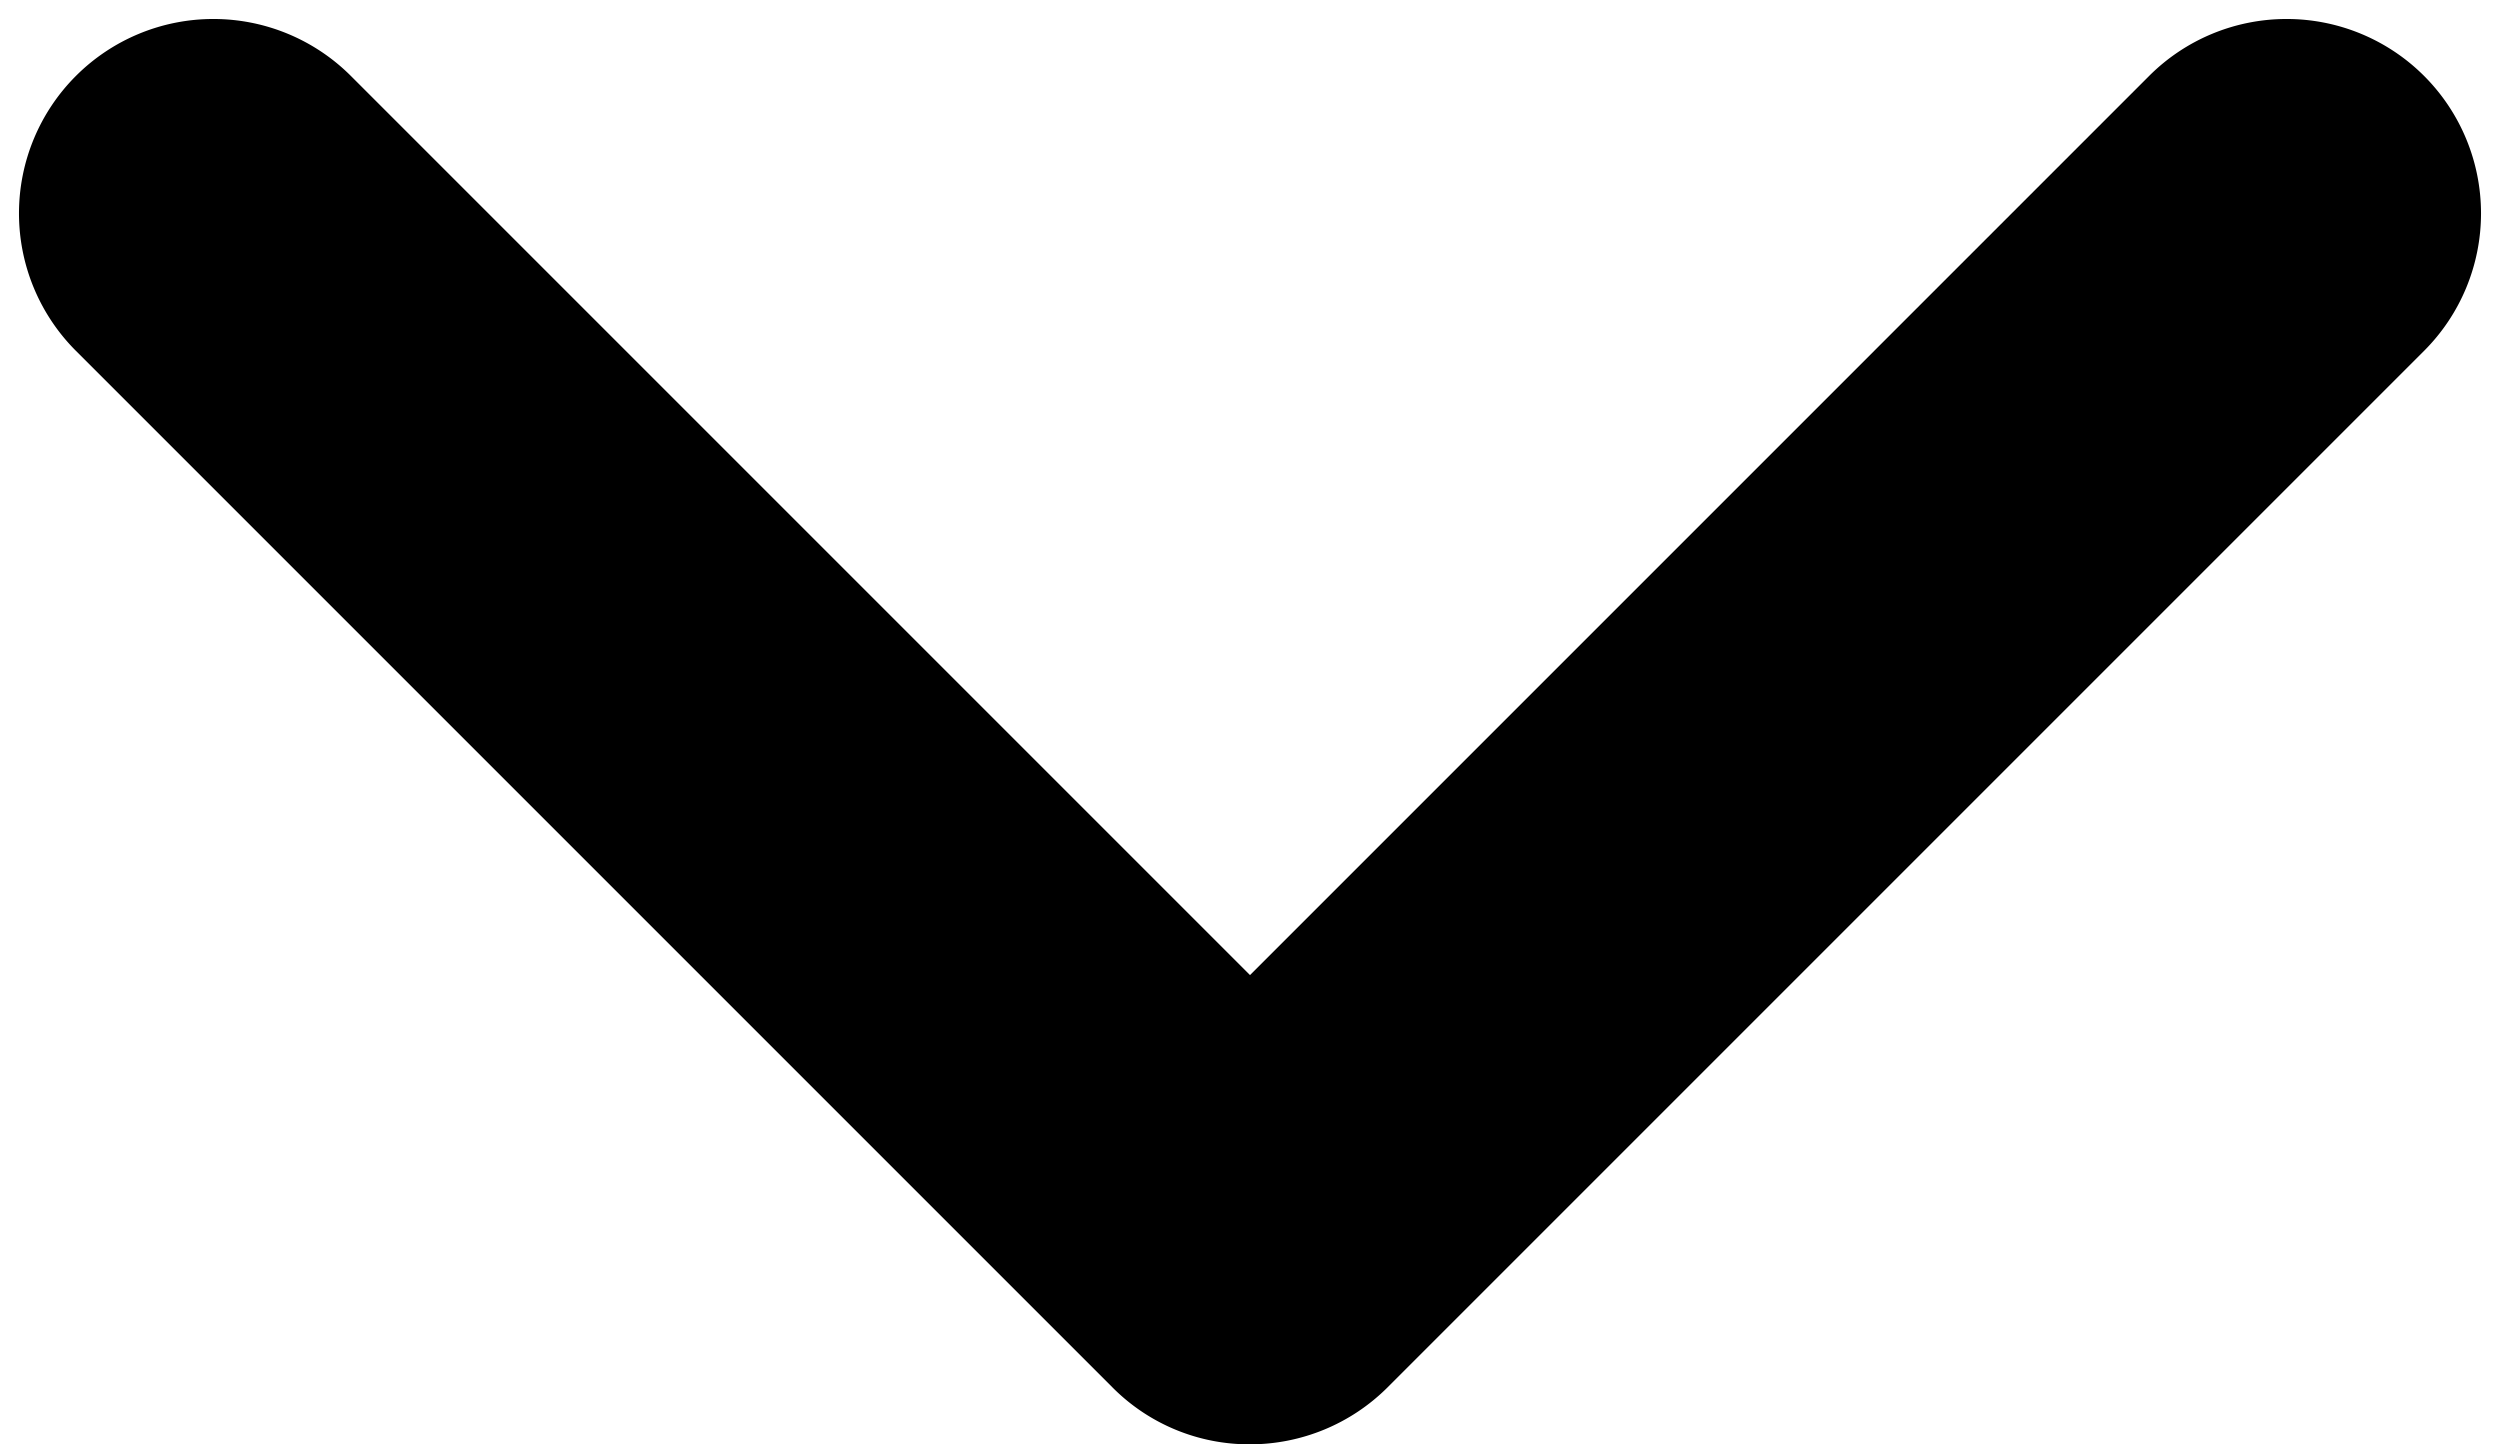<svg xmlns="http://www.w3.org/2000/svg" viewBox="0 0 9.648 5.574"><path d="M4.823 5.574a.744.744 0 0 1-.53-.22l-4-4A.75.75 0 1 1 1.354.293l3.47 3.47 3.47-3.47a.75.75 0 1 1 1.061 1.061l-4 4a.752.752 0 0 1-.532.22z"/></svg>